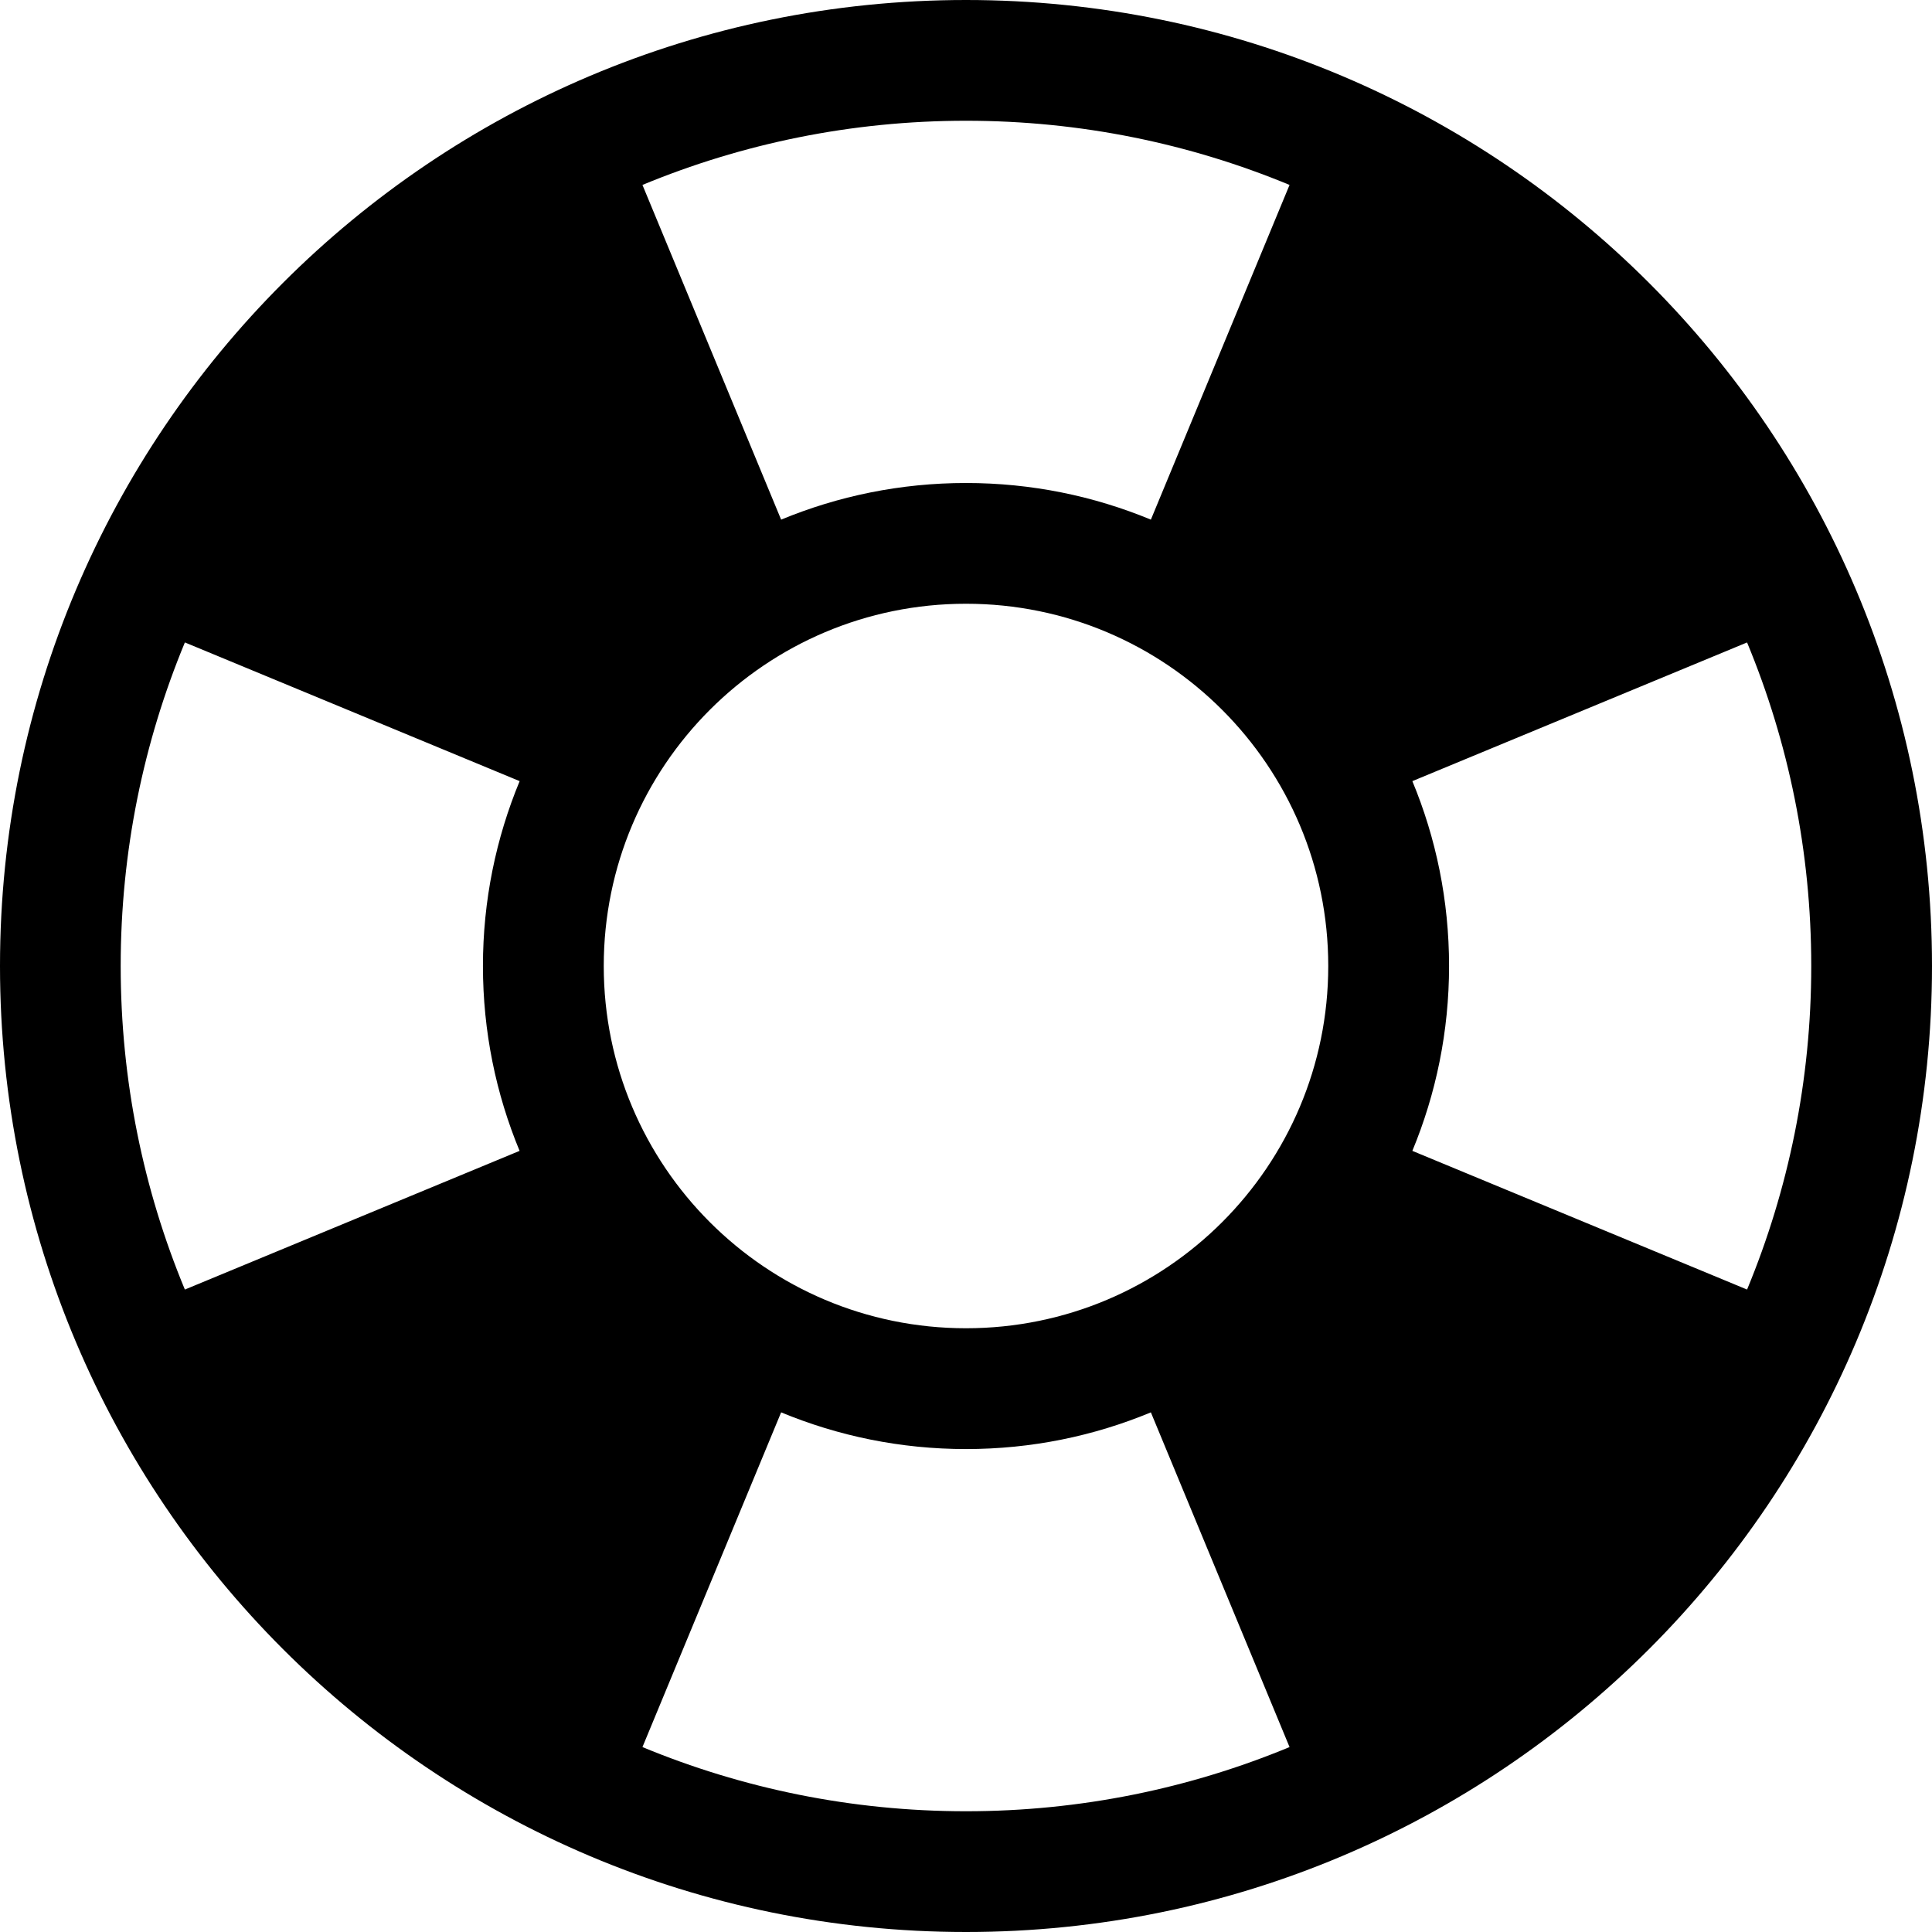 <?xml version="1.0" encoding="utf-8"?>
<!-- Generated by IcoMoon.io -->
<!DOCTYPE svg PUBLIC "-//W3C//DTD SVG 1.1//EN" "http://www.w3.org/Graphics/SVG/1.1/DTD/svg11.dtd">
<svg version="1.1" xmlns="http://www.w3.org/2000/svg" xmlns:xlink="http://www.w3.org/1999/xlink" width="32" height="32" viewBox="0 0 32 32">
<path d="M16 0c-8.837 0-16 7.163-16 16s7.163 16 16 16 16-7.163 16-16-7.163-16-16-16zM10 16c0-3.314 2.686-6 6-6s6 2.686 6 6-2.686 6-6 6-6-2.686-6-6zM28.937 21.359v0l-5.544-2.297c0.391-0.943 0.608-1.977 0.608-3.062s-0.216-2.119-0.608-3.062l5.544-2.297c0.685 1.651 1.063 3.46 1.063 5.359s-0.379 3.708-1.063 5.359v0zM21.359 3.063v0 0l-2.297 5.544c-0.943-0.391-1.977-0.607-3.062-0.607s-2.119 0.216-3.062 0.607l-2.297-5.544c1.651-0.684 3.46-1.063 5.359-1.063s3.708 0.379 5.359 1.063zM3.063 10.641l5.544 2.297c-0.391 0.943-0.608 1.977-0.608 3.062s0.216 2.119 0.607 3.062l-5.544 2.297c-0.685-1.651-1.063-3.46-1.063-5.359s0.379-3.708 1.063-5.359zM10.641 28.937l2.297-5.544c0.943 0.391 1.977 0.608 3.062 0.608s2.119-0.216 3.062-0.608l2.297 5.544c-1.651 0.684-3.46 1.063-5.359 1.063s-3.708-0.379-5.359-1.063z" ></path>
</svg>
